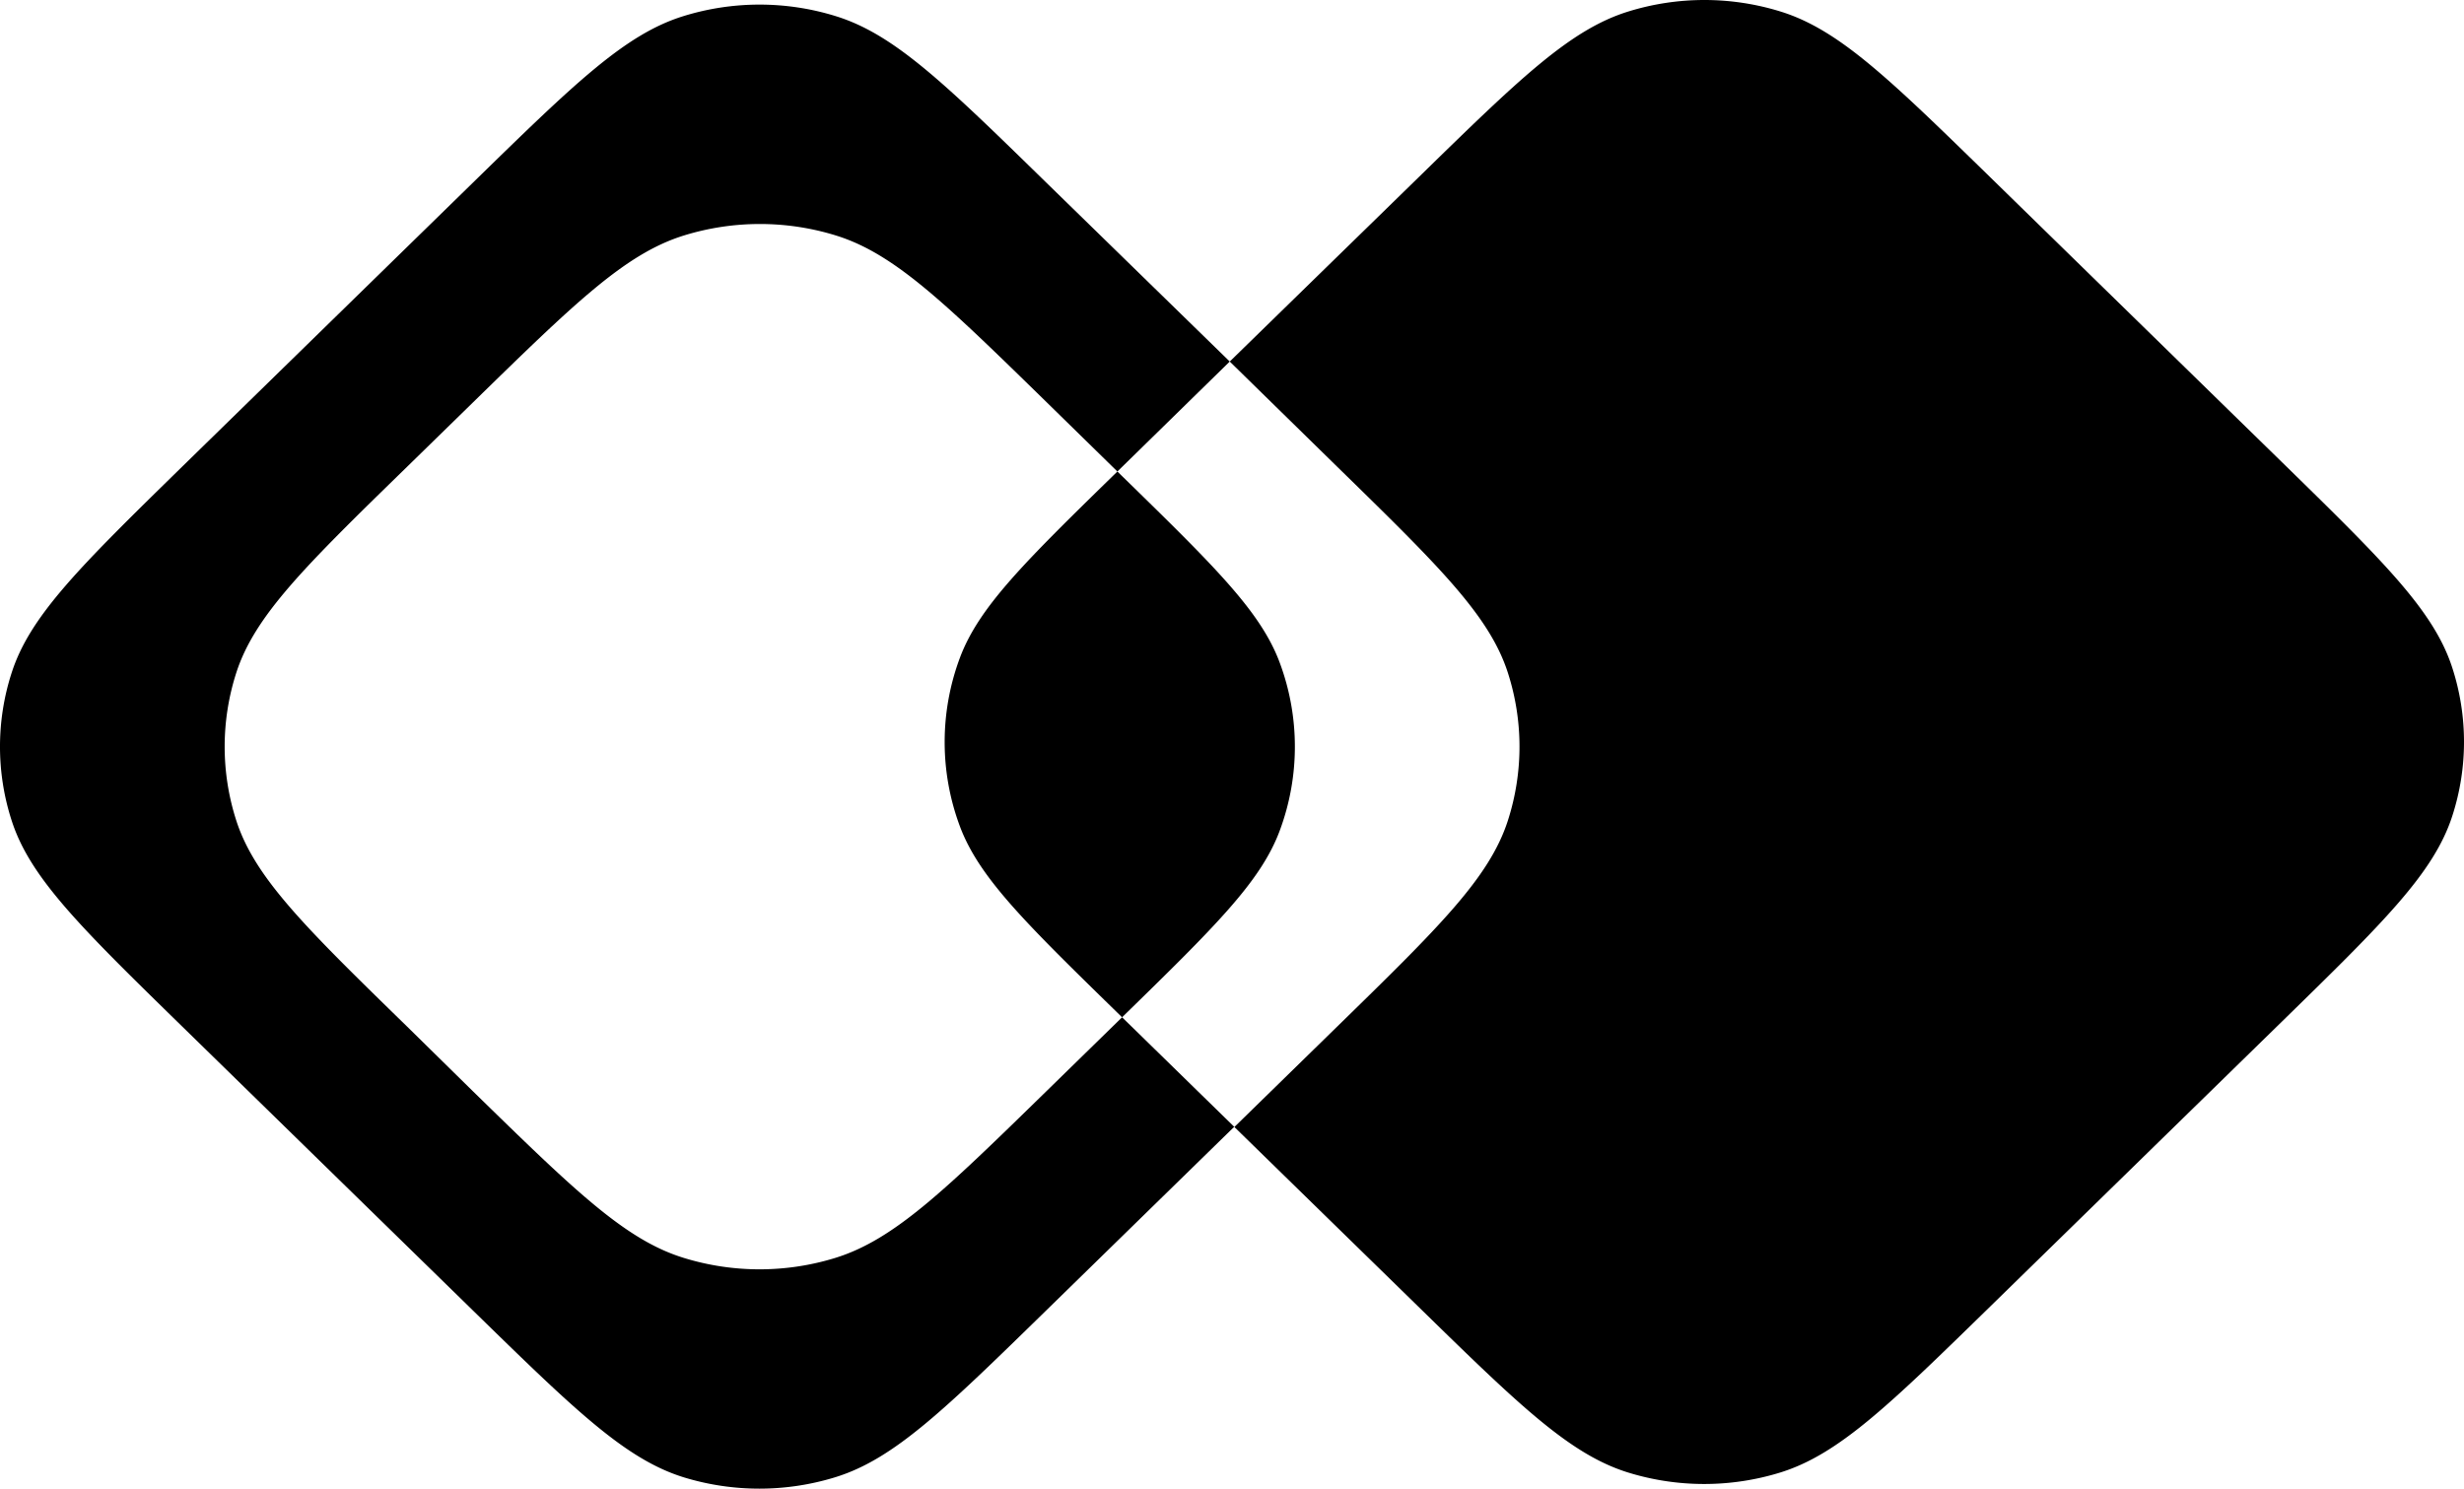 <svg xmlns="http://www.w3.org/2000/svg" viewBox="0 0 470 284" fill="none">
  <path fill="black" fill-rule="evenodd"
    d="m234.571 68.974-21.434 20.978.898.877c17.621 17.204 26.427 25.806 30.068 35.591a45.886 45.886 0 0 1 0 32.053c-3.641 9.784-12.447 18.396-30.068 35.6l21.424 20.929 19.598-19.145c19.346-18.889 29.009-28.339 32.549-39.266a45.934 45.934 0 0 0 0-28.289c-3.54-10.928-13.203-20.377-32.549-39.266l-20.486-20.062Zm0 0-34.98-34.122c-19.335-18.89-29.008-28.339-40.225-31.787a49.042 49.042 0 0 0-28.968 0c-11.186 3.448-20.849 12.898-40.194 31.787L34.728 89.046C15.443 107.925 5.77 117.374 2.239 128.302a45.792 45.792 0 0 0 0 28.289c3.53 10.917 13.204 20.377 32.54 39.266l55.475 54.194c19.346 18.889 29.009 28.338 40.195 31.797a49.21 49.21 0 0 0 28.917-.04c11.176-3.458 20.849-12.908 40.185-31.797l35.868-35.039 34.979 34.162c19.336 18.899 29.009 28.339 40.185 31.797a49.2 49.2 0 0 0 28.968 0c11.186-3.458 20.849-12.898 40.195-31.797l55.476-54.194c19.335-18.889 29.008-28.338 32.539-39.256a45.834 45.834 0 0 0 0-28.299c-3.531-10.927-13.204-20.367-32.539-39.266l-55.476-54.194c-19.306-18.84-28.968-28.289-40.154-31.737a49.045 49.045 0 0 0-28.969 0c-11.176 3.448-20.848 12.898-40.184 31.787l-35.868 35Zm-21.434 20.978c-17.611 17.204-26.416 25.806-30.057 35.591a45.886 45.886 0 0 0 0 32.053c3.641 9.784 12.446 18.396 30.057 35.6l.898.877-14.444 14.11c-19.335 18.889-29.008 28.299-40.225 31.787a49.04 49.04 0 0 1-28.968 0c-11.186-3.448-20.849-12.898-40.194-31.787l-12.538-12.326c-19.376-18.889-29.039-28.349-32.58-39.266a45.937 45.937 0 0 1 0-28.289c3.541-10.928 13.204-20.377 32.58-39.266l12.608-12.317C109.62 57.82 119.283 48.38 130.47 44.922a49.043 49.043 0 0 1 28.968 0c11.176 3.459 20.849 12.898 40.185 31.797l13.515 13.233Z"
    clip-rule="evenodd" />
</svg>
